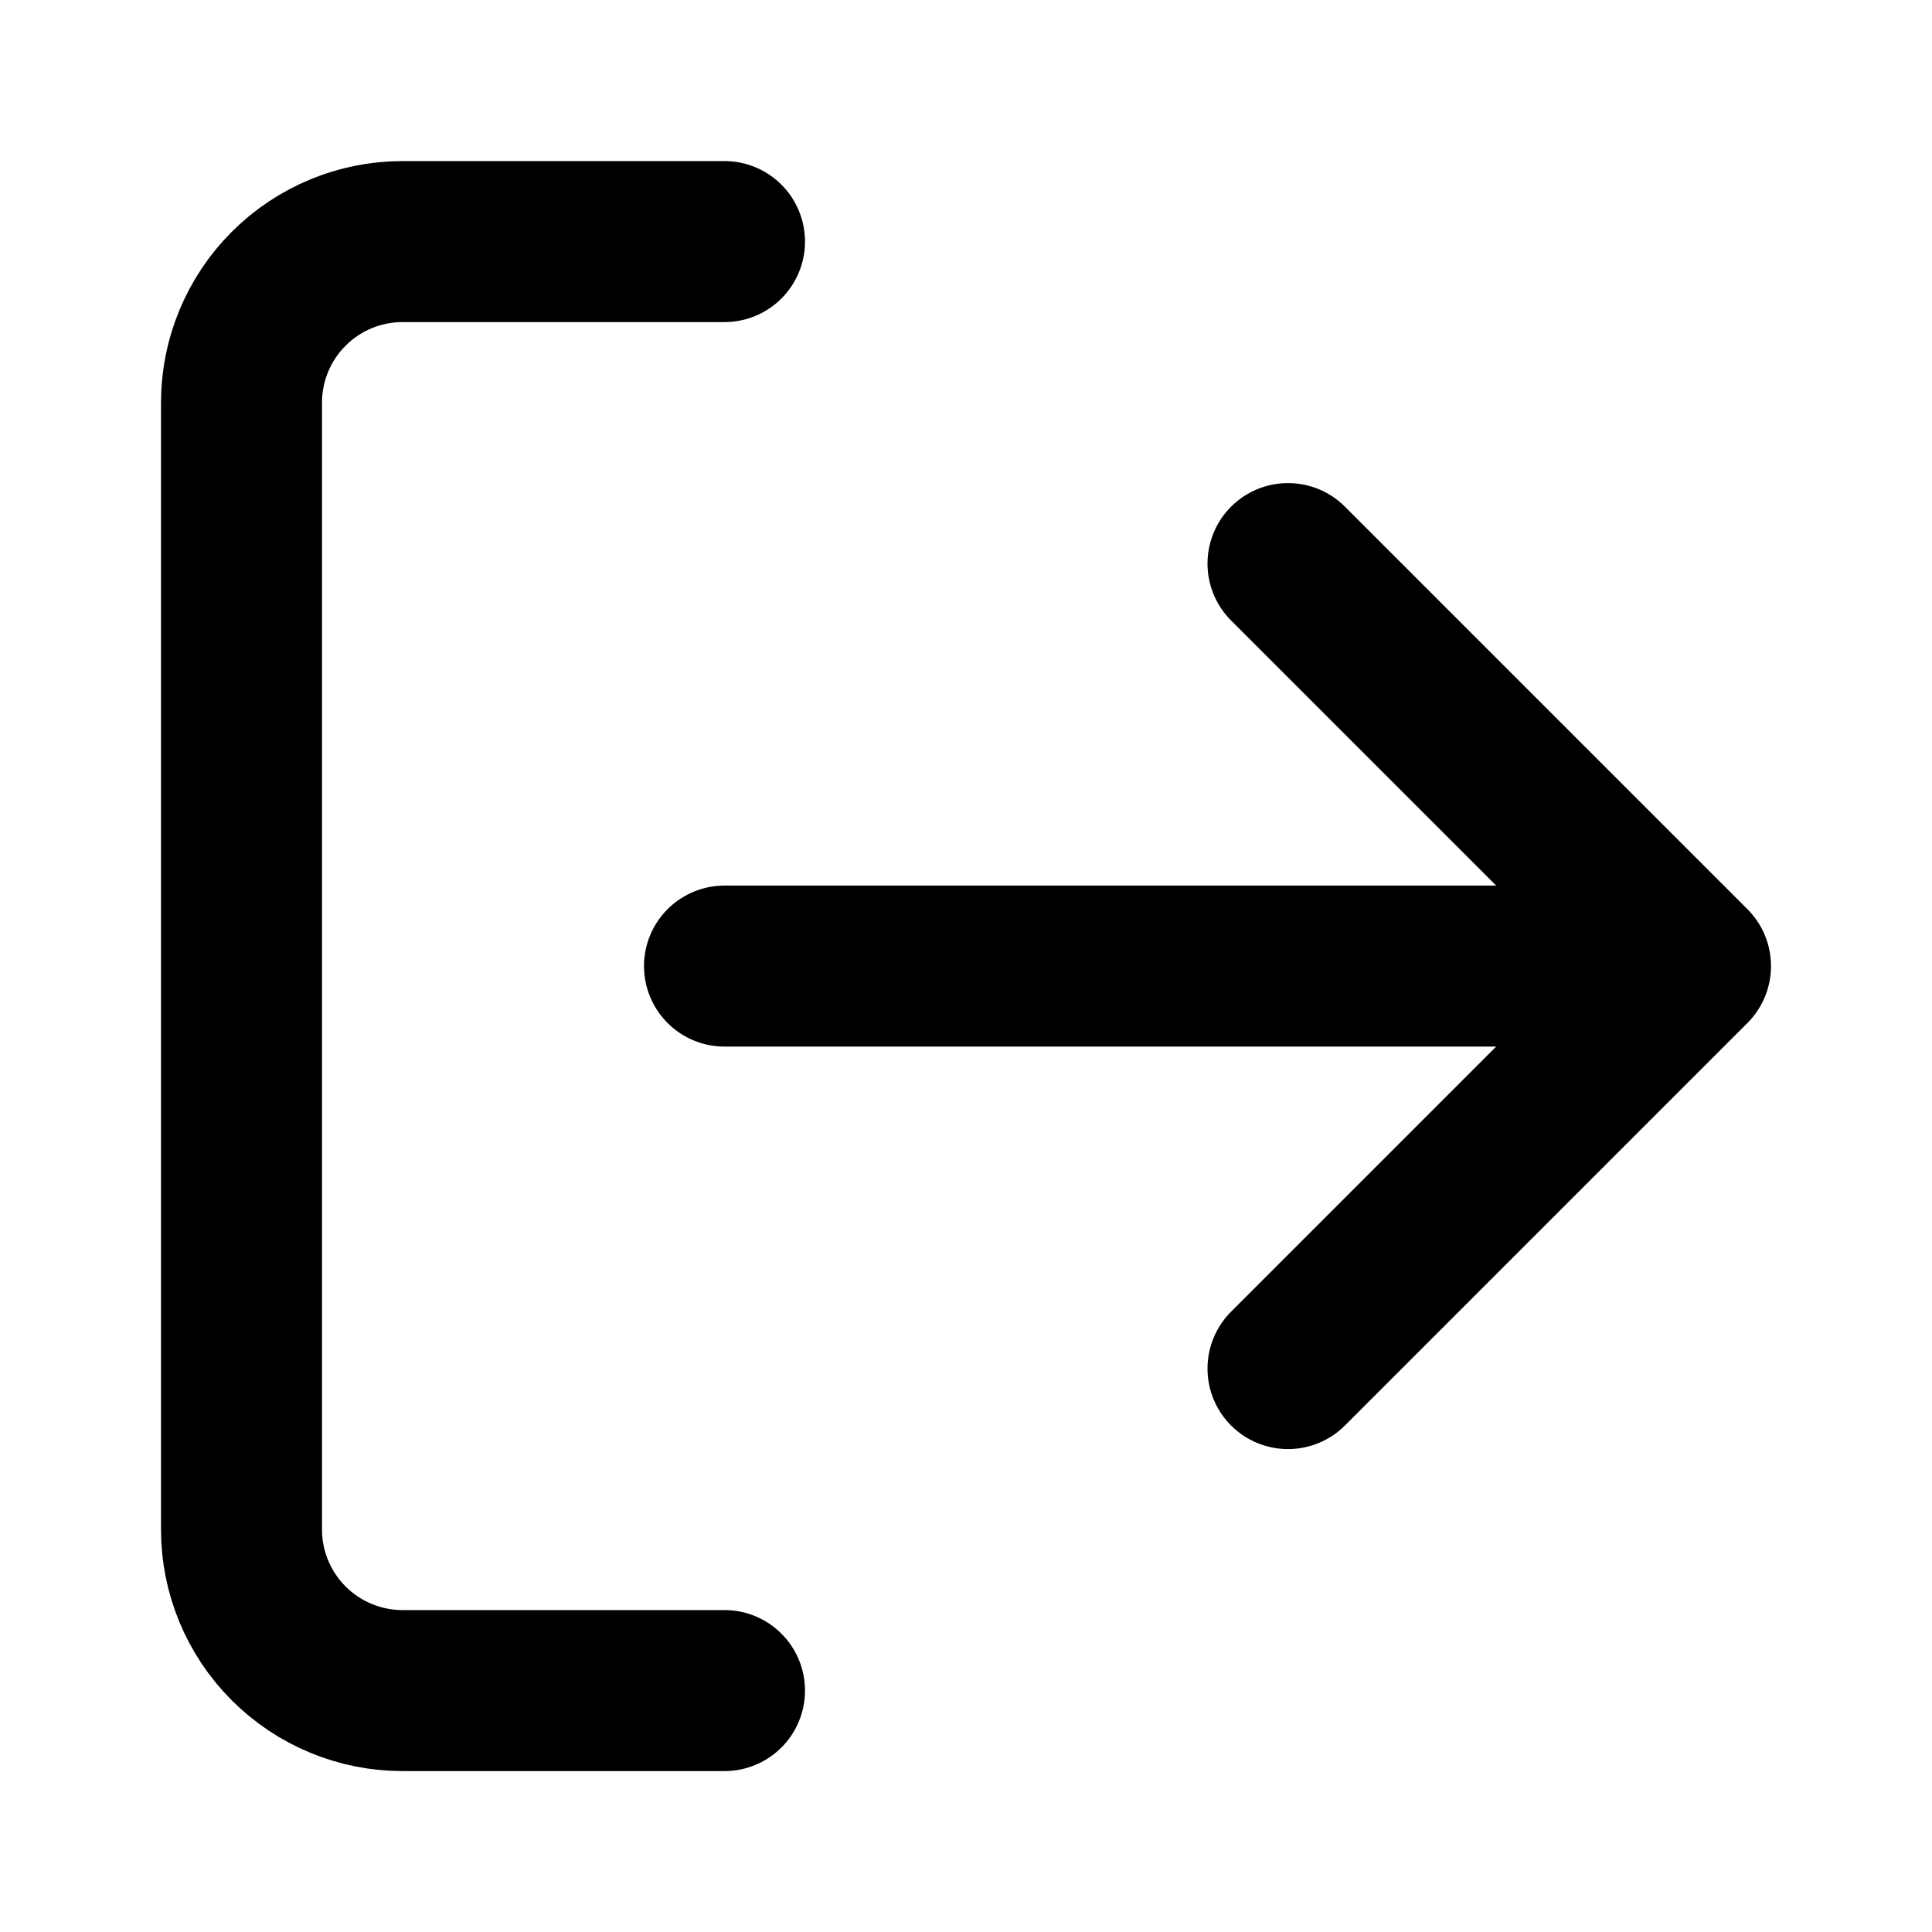 <svg width="24" height="24" viewBox="0 0 24 24" fill="none" xmlns="http://www.w3.org/2000/svg">
<path d="M9 21.001H5C4.47 21.001 3.961 20.79 3.586 20.415C3.211 20.04 3 19.531 3 19.001V5.001C3 4.471 3.211 3.962 3.586 3.587C3.961 3.212 4.47 3.001 5 3.001H9" stroke="currentColor" stroke-width="2" stroke-linecap="round" stroke-linejoin="round"/>
<path d="M16 17.001L21 12.001L16 7.001" stroke="currentColor" stroke-width="2" stroke-linecap="round" stroke-linejoin="round"/>
<path d="M19 12.001H9" stroke="currentColor" stroke-width="2" stroke-linecap="round" stroke-linejoin="round"/>
</svg>

